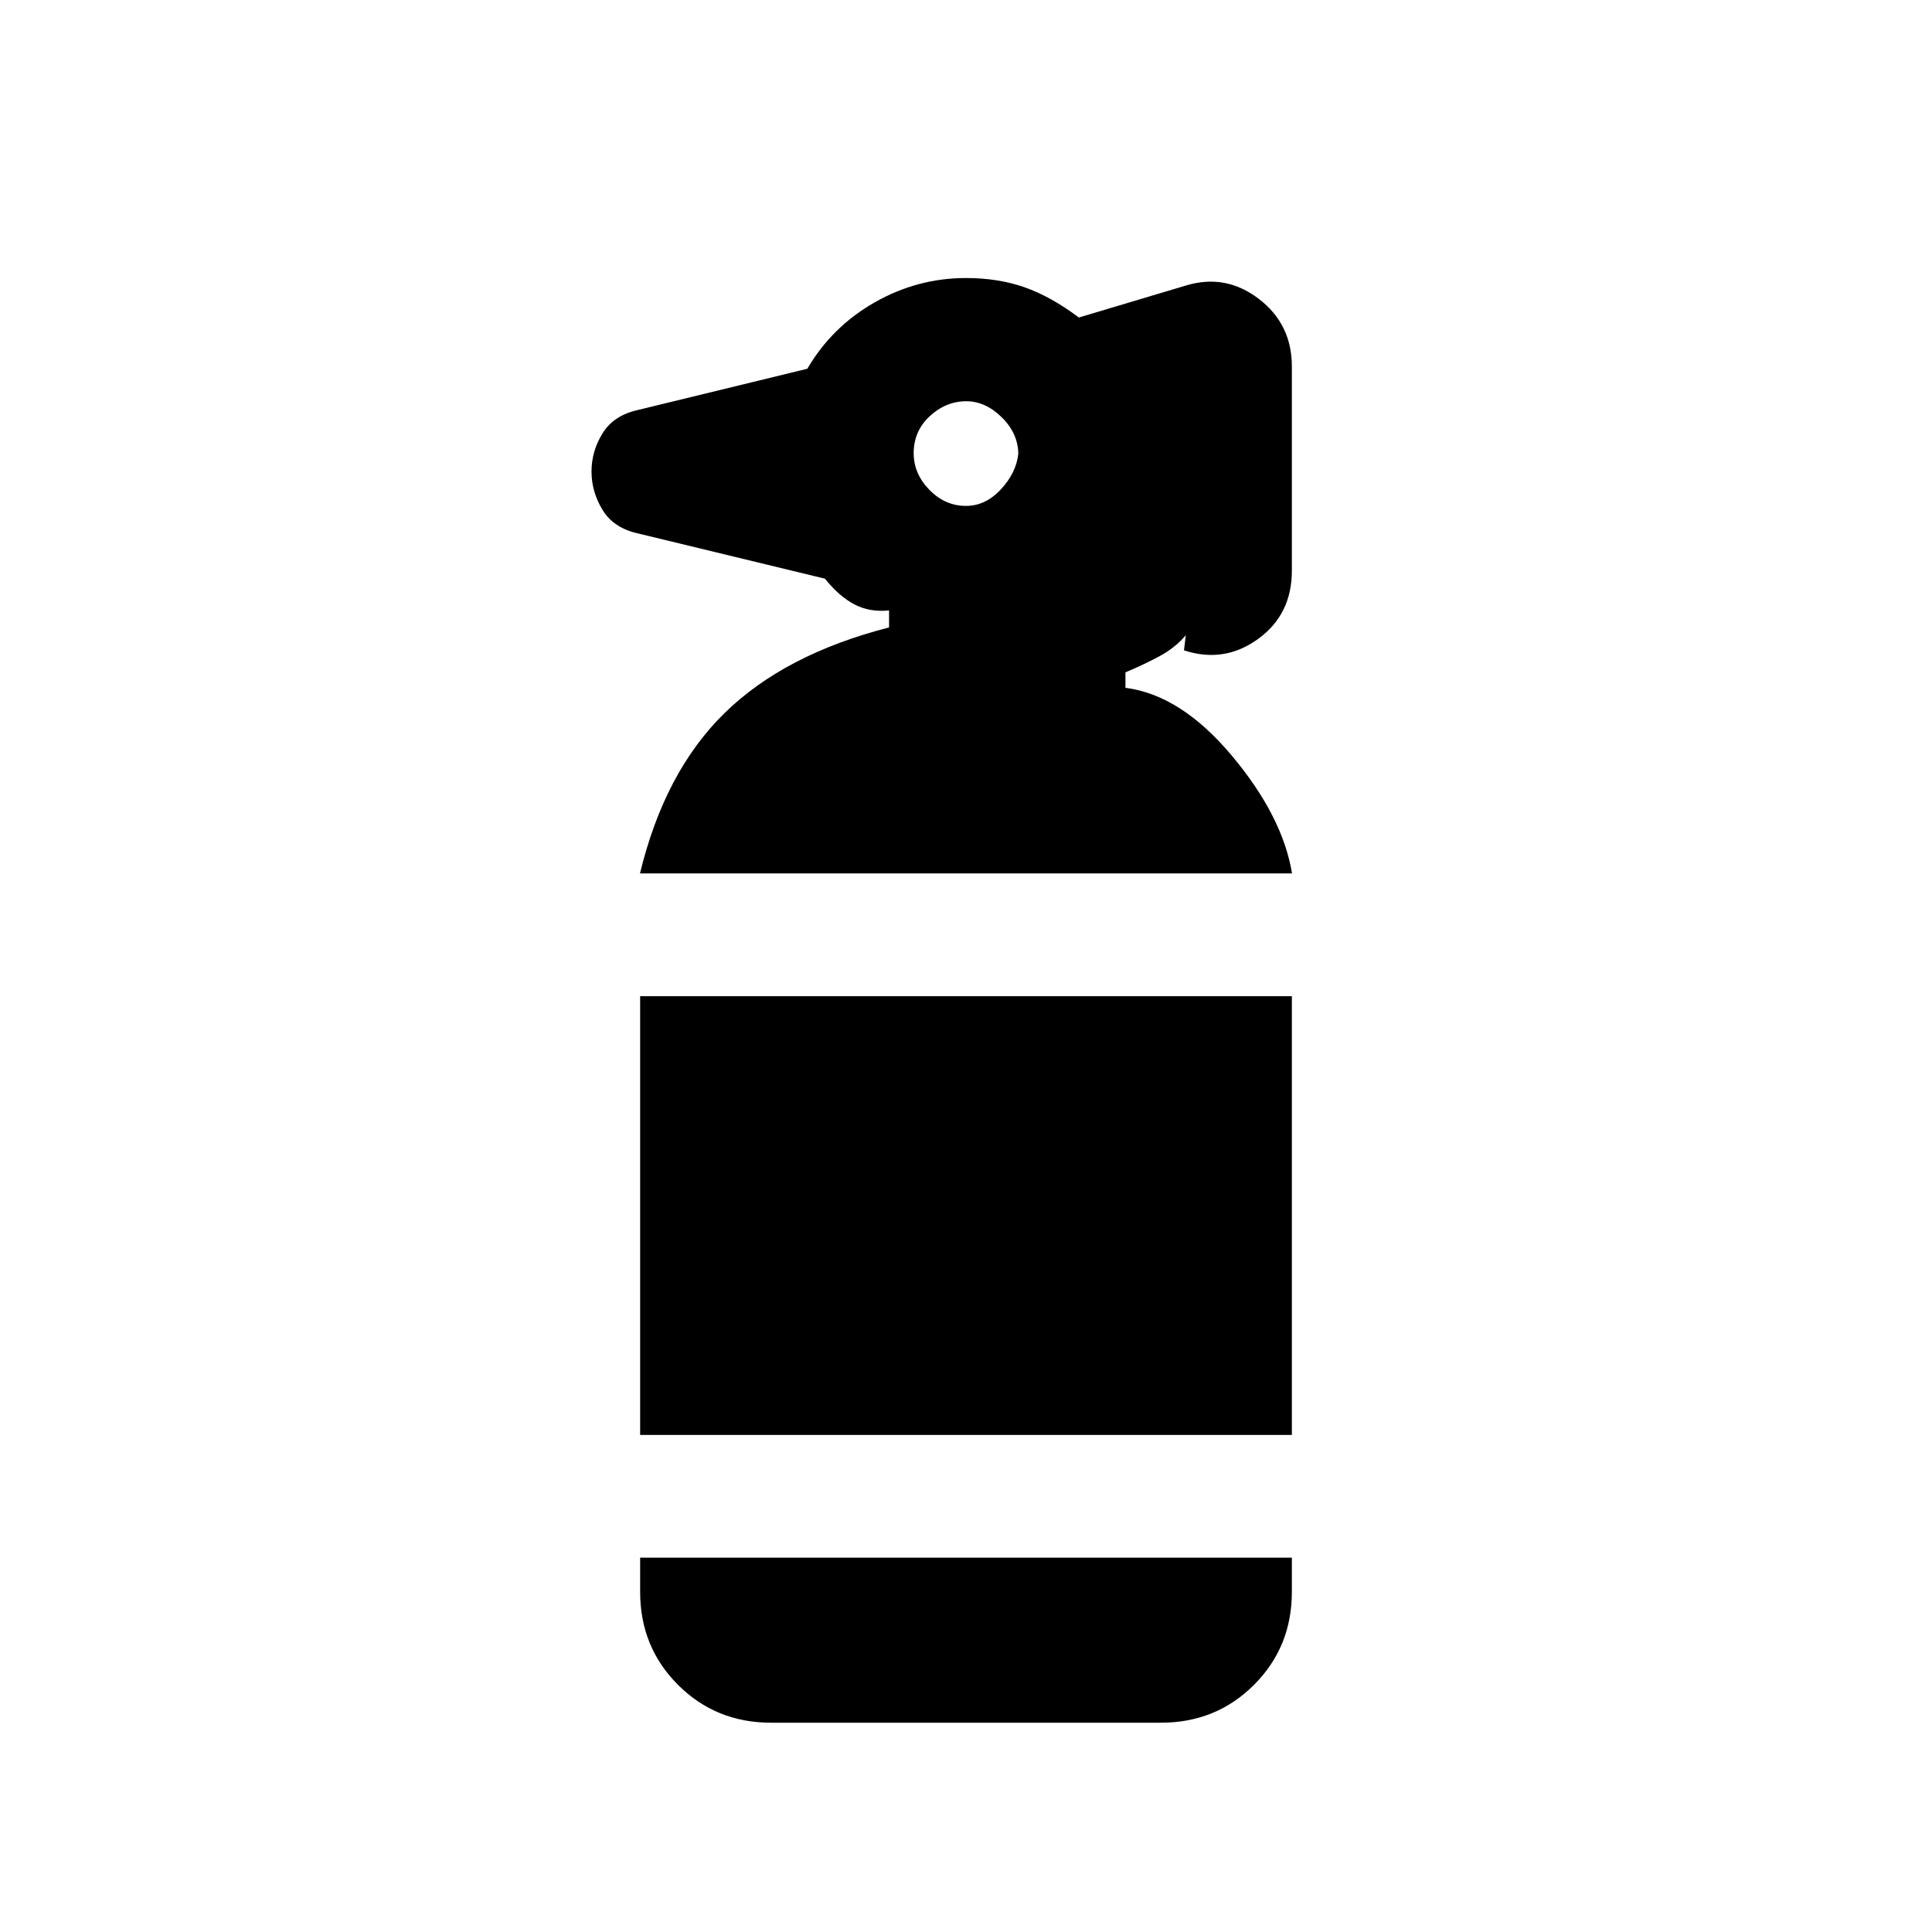 <svg xmlns="http://www.w3.org/2000/svg" height="20" viewBox="0 -960 960 960" width="20"><path d="M383.08-104q-27.37 0-46.19-18.81-18.81-18.82-18.81-46.19v-17h323.84v17q0 27.37-18.81 46.19Q604.29-104 576.92-104H383.08Zm-65-143v-218h323.84v218H318.08ZM318-526q12.23-50.54 42.08-79.73 29.84-29.19 81.69-42.5v-8.46q-9.62 1-17.23-3-7.62-4-14.62-12.77L316.77-695q-11.92-2.69-17.39-11.66-5.46-8.98-5.46-19.04 0-10.06 5.46-18.95 5.47-8.89 17.39-11.58l84.38-20.54q12.3-20.95 33.52-33.01 21.23-12.07 45.33-12.07 15.96 0 29.06 4.58 13.09 4.58 27.02 15.04l53.54-16q19.57-5.77 35.93 6.78 16.37 12.55 16.37 33.53v101.54q0 21.74-16.83 33.91-16.84 12.16-36.78 5.62l.92-7.53q-5.15 6.15-12.96 10.38-7.81 4.23-17.04 8.08v7.69q27.54 3.54 52.81 33.65Q637.31-554.46 642-526H318Zm162.02-182.62q9.67 0 17.32-8.23 7.66-8.23 8.66-17.77-.23-10.23-8.32-18.11-8.09-7.89-17.5-7.89-10.18 0-18.18 7.42-8 7.41-8 18.37 0 10.21 7.79 18.21t18.23 8Z"/></svg>